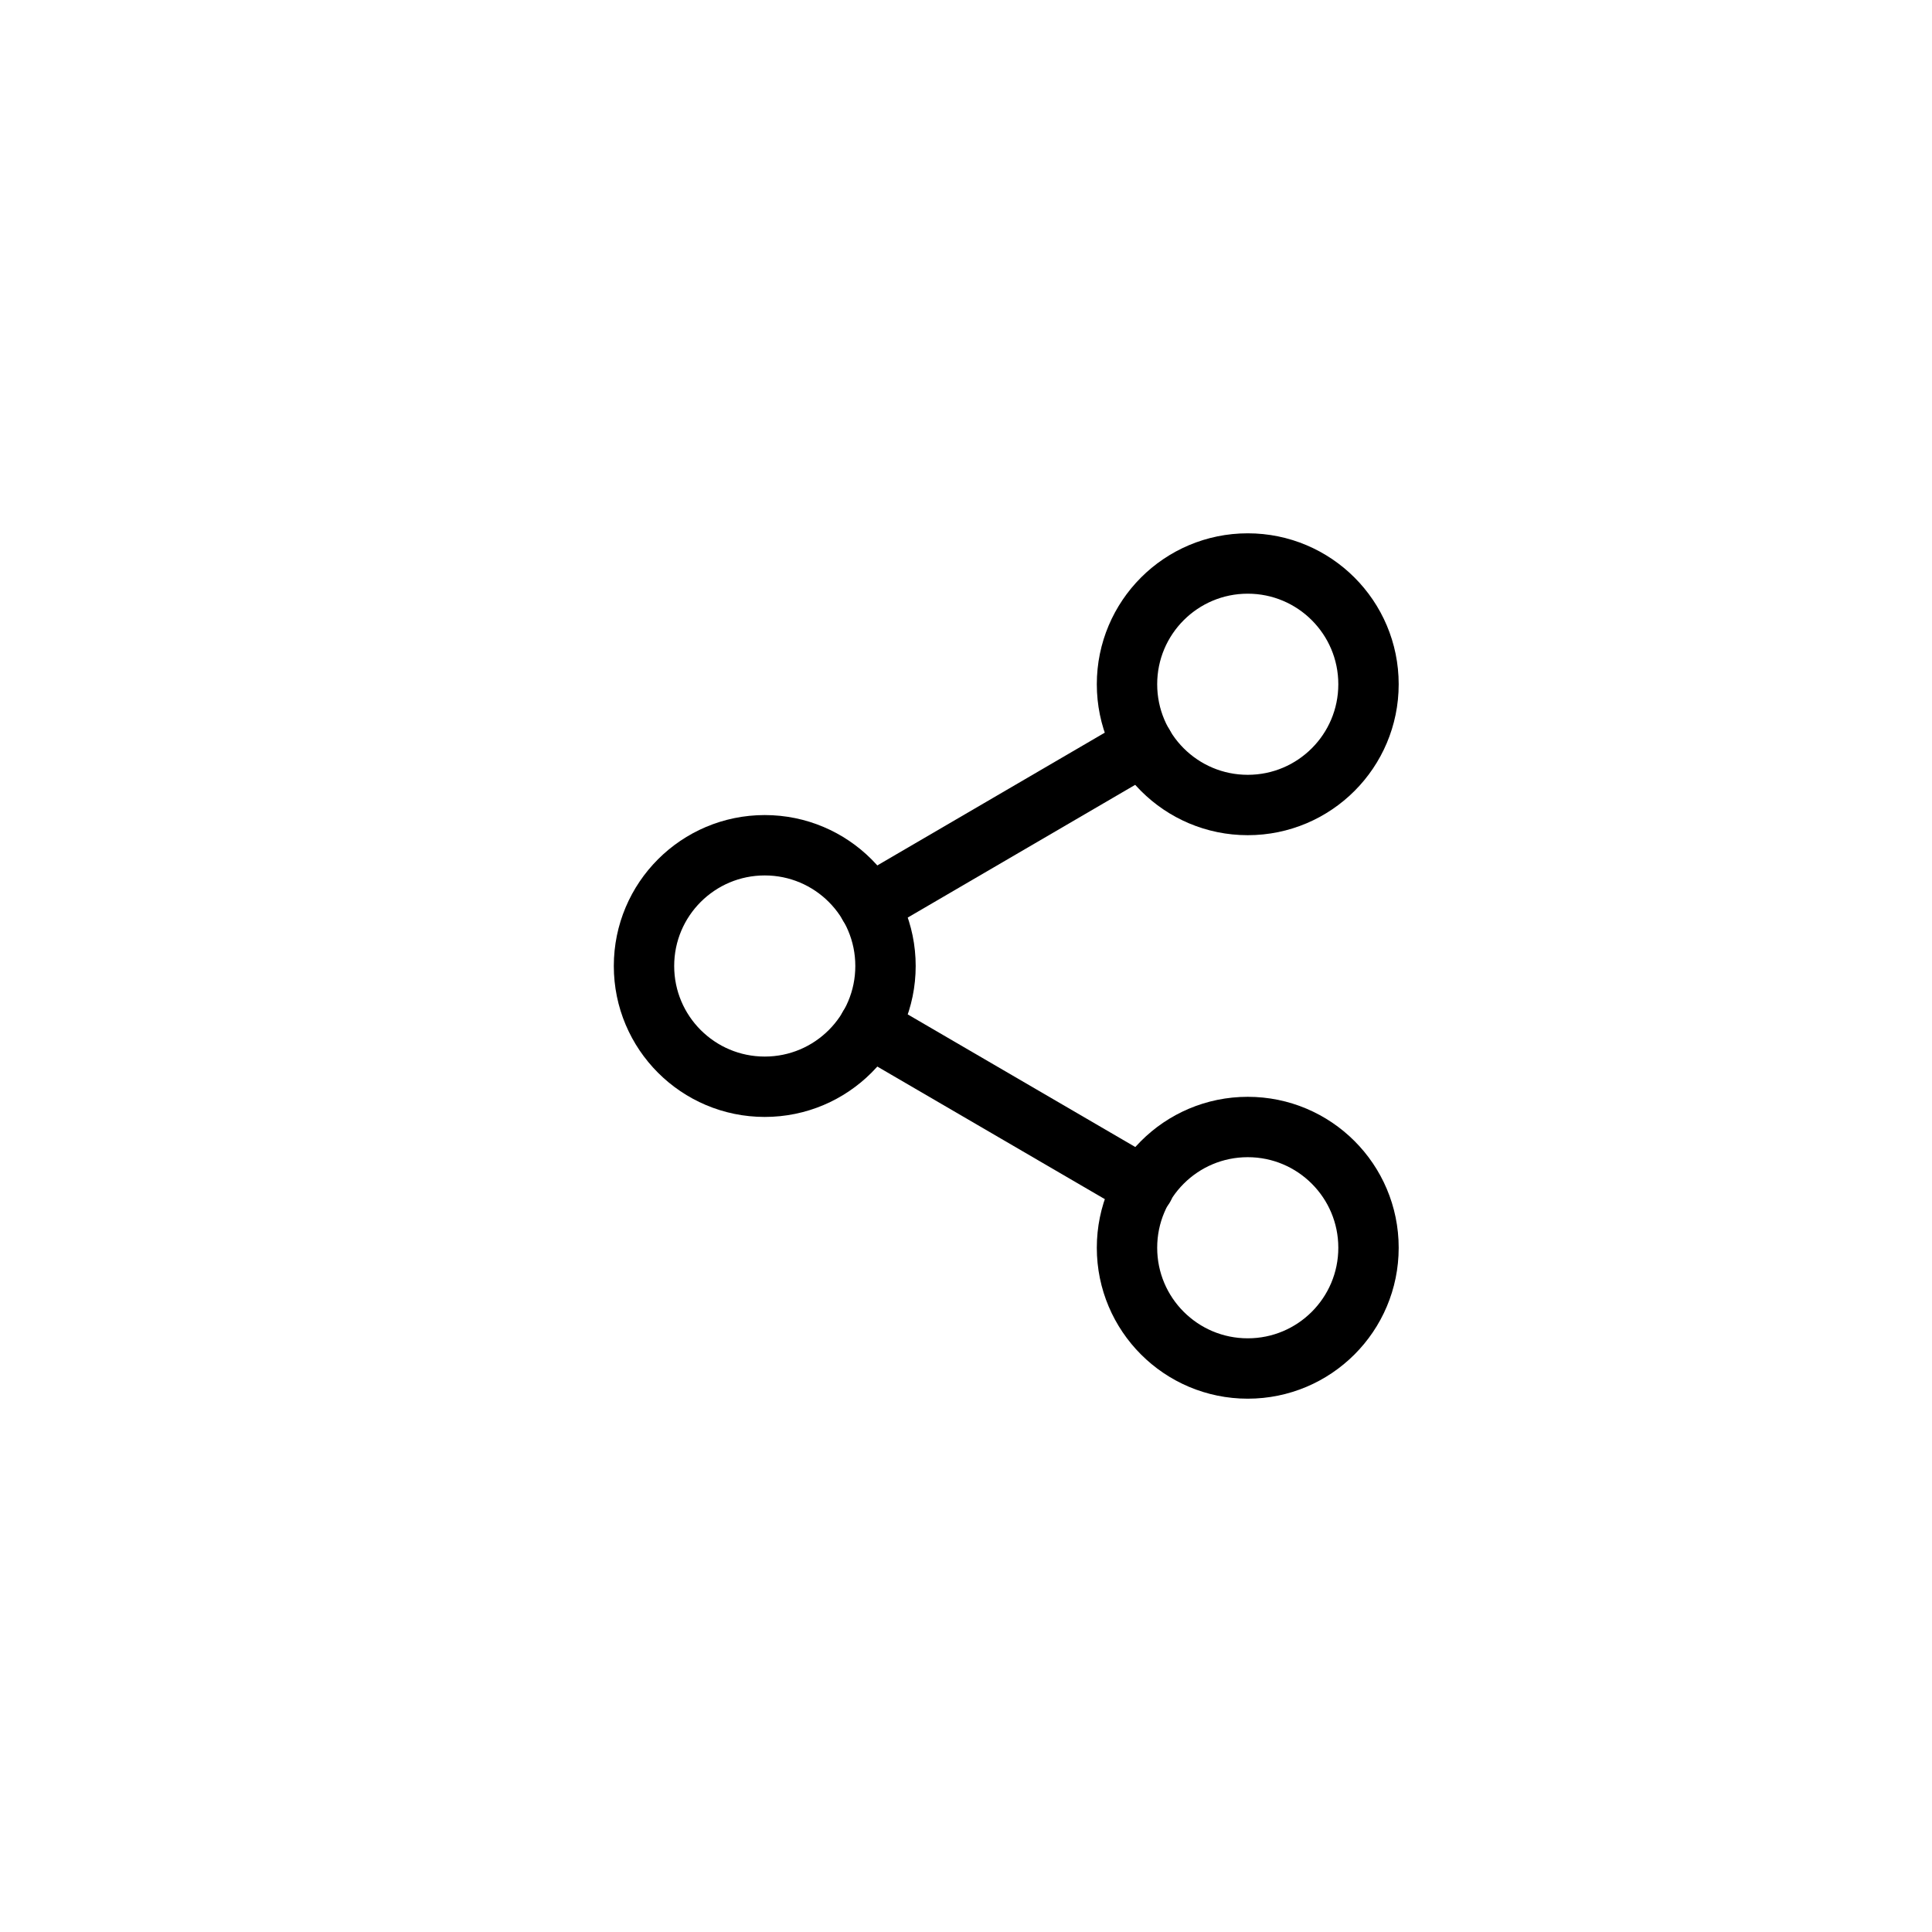 <svg width="48" height="48" viewBox="0 0 48 48" fill="none" xmlns="http://www.w3.org/2000/svg">
<g clip-path="url(#clip0_89_1649)">
<path d="M31 34C32.657 34 34 32.657 34 31C34 29.343 32.657 28 31 28C29.343 28 28 29.343 28 31C28 32.657 29.343 34 31 34Z" stroke="black" stroke-width="1.5" stroke-linecap="round" stroke-linejoin="round"/>
<path d="M19 27C20.657 27 22 25.657 22 24C22 22.343 20.657 21 19 21C17.343 21 16 22.343 16 24C16 25.657 17.343 27 19 27Z" stroke="black" stroke-width="1.5" stroke-linecap="round" stroke-linejoin="round"/>
<path d="M21.59 25.51L28.42 29.49" stroke="black" stroke-width="1.5" stroke-linecap="round" stroke-linejoin="round"/>
<path d="M31 20C32.657 20 34 18.657 34 17C34 15.343 32.657 14 31 14C29.343 14 28 15.343 28 17C28 18.657 29.343 20 31 20Z" stroke="black" stroke-width="1.5" stroke-linecap="round" stroke-linejoin="round"/>
<path d="M28.41 18.51L21.59 22.49" stroke="black" stroke-width="1.5" stroke-linecap="round" stroke-linejoin="round"/>
</g>
<defs>
<clipPath id="clip0_89_1649">
<rect width="24" height="24" fill="white" transform="translate(12 12)"/>
</clipPath>
</defs>
</svg>

